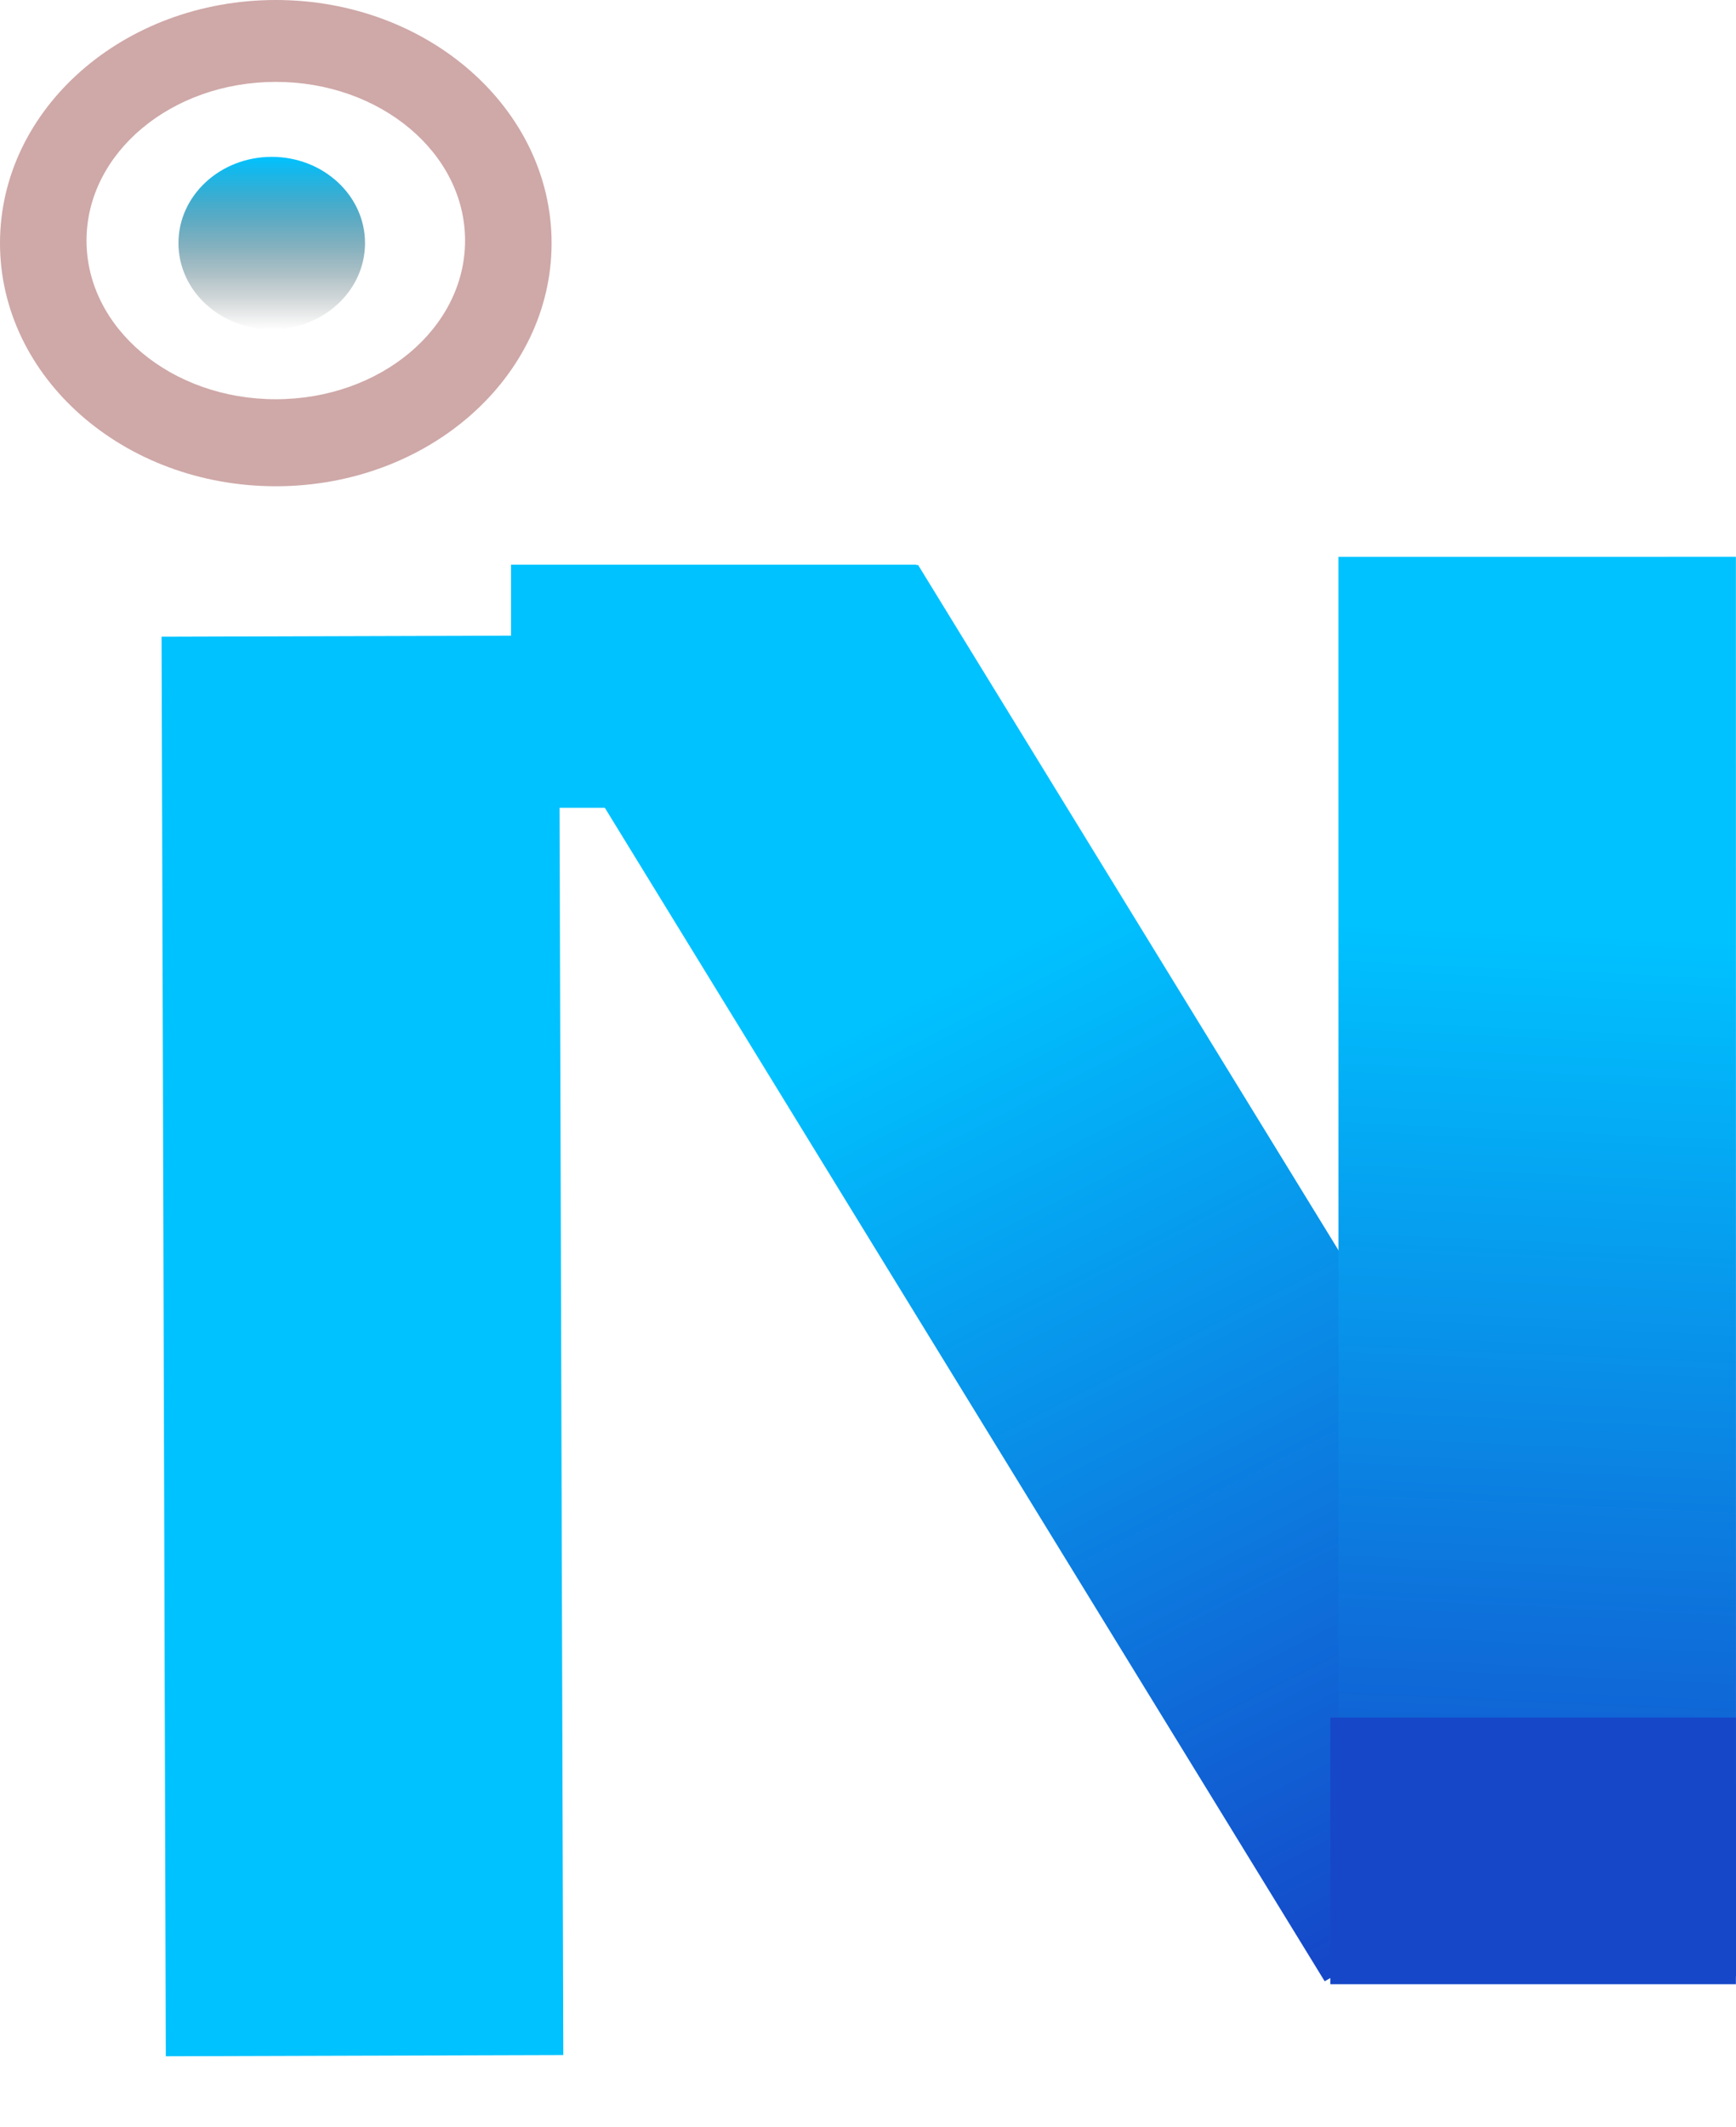 <svg width="98" height="120" viewBox="0 0 98 120" fill="none" xmlns="http://www.w3.org/2000/svg">
<g filter="url(#filter0_d_14_71)">
<rect width="22.438" height="80.081" transform="matrix(1 -0.003 0.003 1 4.121 31.919)" fill="#00C2FF"/>
</g>
<rect width="22.243" height="80.819" transform="matrix(0.868 -0.497 0.523 0.852 32.512 42.912)" fill="url(#paint0_linear_14_71)"/>
<rect width="22.438" height="80.081" transform="matrix(1 -7.38748e-05 7.91342e-05 1 75.556 31.415)" fill="url(#paint1_linear_14_71)"/>
<rect x="28.849" y="31.855" width="22.896" height="13.716" fill="#00C2FF"/>
<rect x="75.098" y="96.893" width="22.896" height="15.043" fill="#1547C8"/>
<path fill-rule="evenodd" clip-rule="evenodd" d="M15.569 27.431C24.168 27.431 31.138 21.29 31.138 13.716C31.138 6.141 24.168 0 15.569 0C6.971 0 0 6.141 0 13.716C0 21.29 6.971 27.431 15.569 27.431ZM15.569 22.522C21.47 22.522 26.254 18.515 26.254 13.571C26.254 8.628 21.47 4.62 15.569 4.62C9.668 4.62 4.884 8.628 4.884 13.571C4.884 18.515 9.668 22.522 15.569 22.522Z" fill="#CFA8A8"/>
<ellipse cx="15.34" cy="13.716" rx="5.266" ry="4.867" fill="url(#paint2_linear_14_71)"/>
<defs>
<filter id="filter0_d_14_71" x="4.121" y="31.855" width="31.683" height="88.145" filterUnits="userSpaceOnUse" color-interpolation-filters="sRGB">
<feFlood flood-opacity="0" result="BackgroundImageFix"/>
<feColorMatrix in="SourceAlpha" type="matrix" values="0 0 0 0 0 0 0 0 0 0 0 0 0 0 0 0 0 0 127 0" result="hardAlpha"/>
<feOffset dx="5" dy="4"/>
<feGaussianBlur stdDeviation="2"/>
<feComposite in2="hardAlpha" operator="out"/>
<feColorMatrix type="matrix" values="0 0 0 0 0 0 0 0 0 0 0 0 0 0 0 0 0 0 0.25 0"/>
<feBlend mode="normal" in2="BackgroundImageFix" result="effect1_dropShadow_14_71"/>
<feBlend mode="normal" in="SourceGraphic" in2="effect1_dropShadow_14_71" result="shape"/>
</filter>
<linearGradient id="paint0_linear_14_71" x1="11.349" y1="21.356" x2="8.615" y2="80.703" gradientUnits="userSpaceOnUse">
<stop stop-color="#00C2FF"/>
<stop offset="1" stop-color="#1547C8"/>
</linearGradient>
<linearGradient id="paint1_linear_14_71" x1="11.449" y1="21.161" x2="8.787" y2="79.971" gradientUnits="userSpaceOnUse">
<stop stop-color="#00C2FF"/>
<stop offset="1" stop-color="#1547C8"/>
</linearGradient>
<linearGradient id="paint2_linear_14_71" x1="15.34" y1="8.849" x2="15.34" y2="18.582" gradientUnits="userSpaceOnUse">
<stop stop-color="#00C2FF"/>
<stop offset="1" stop-opacity="0"/>
</linearGradient>
</defs>
</svg>
